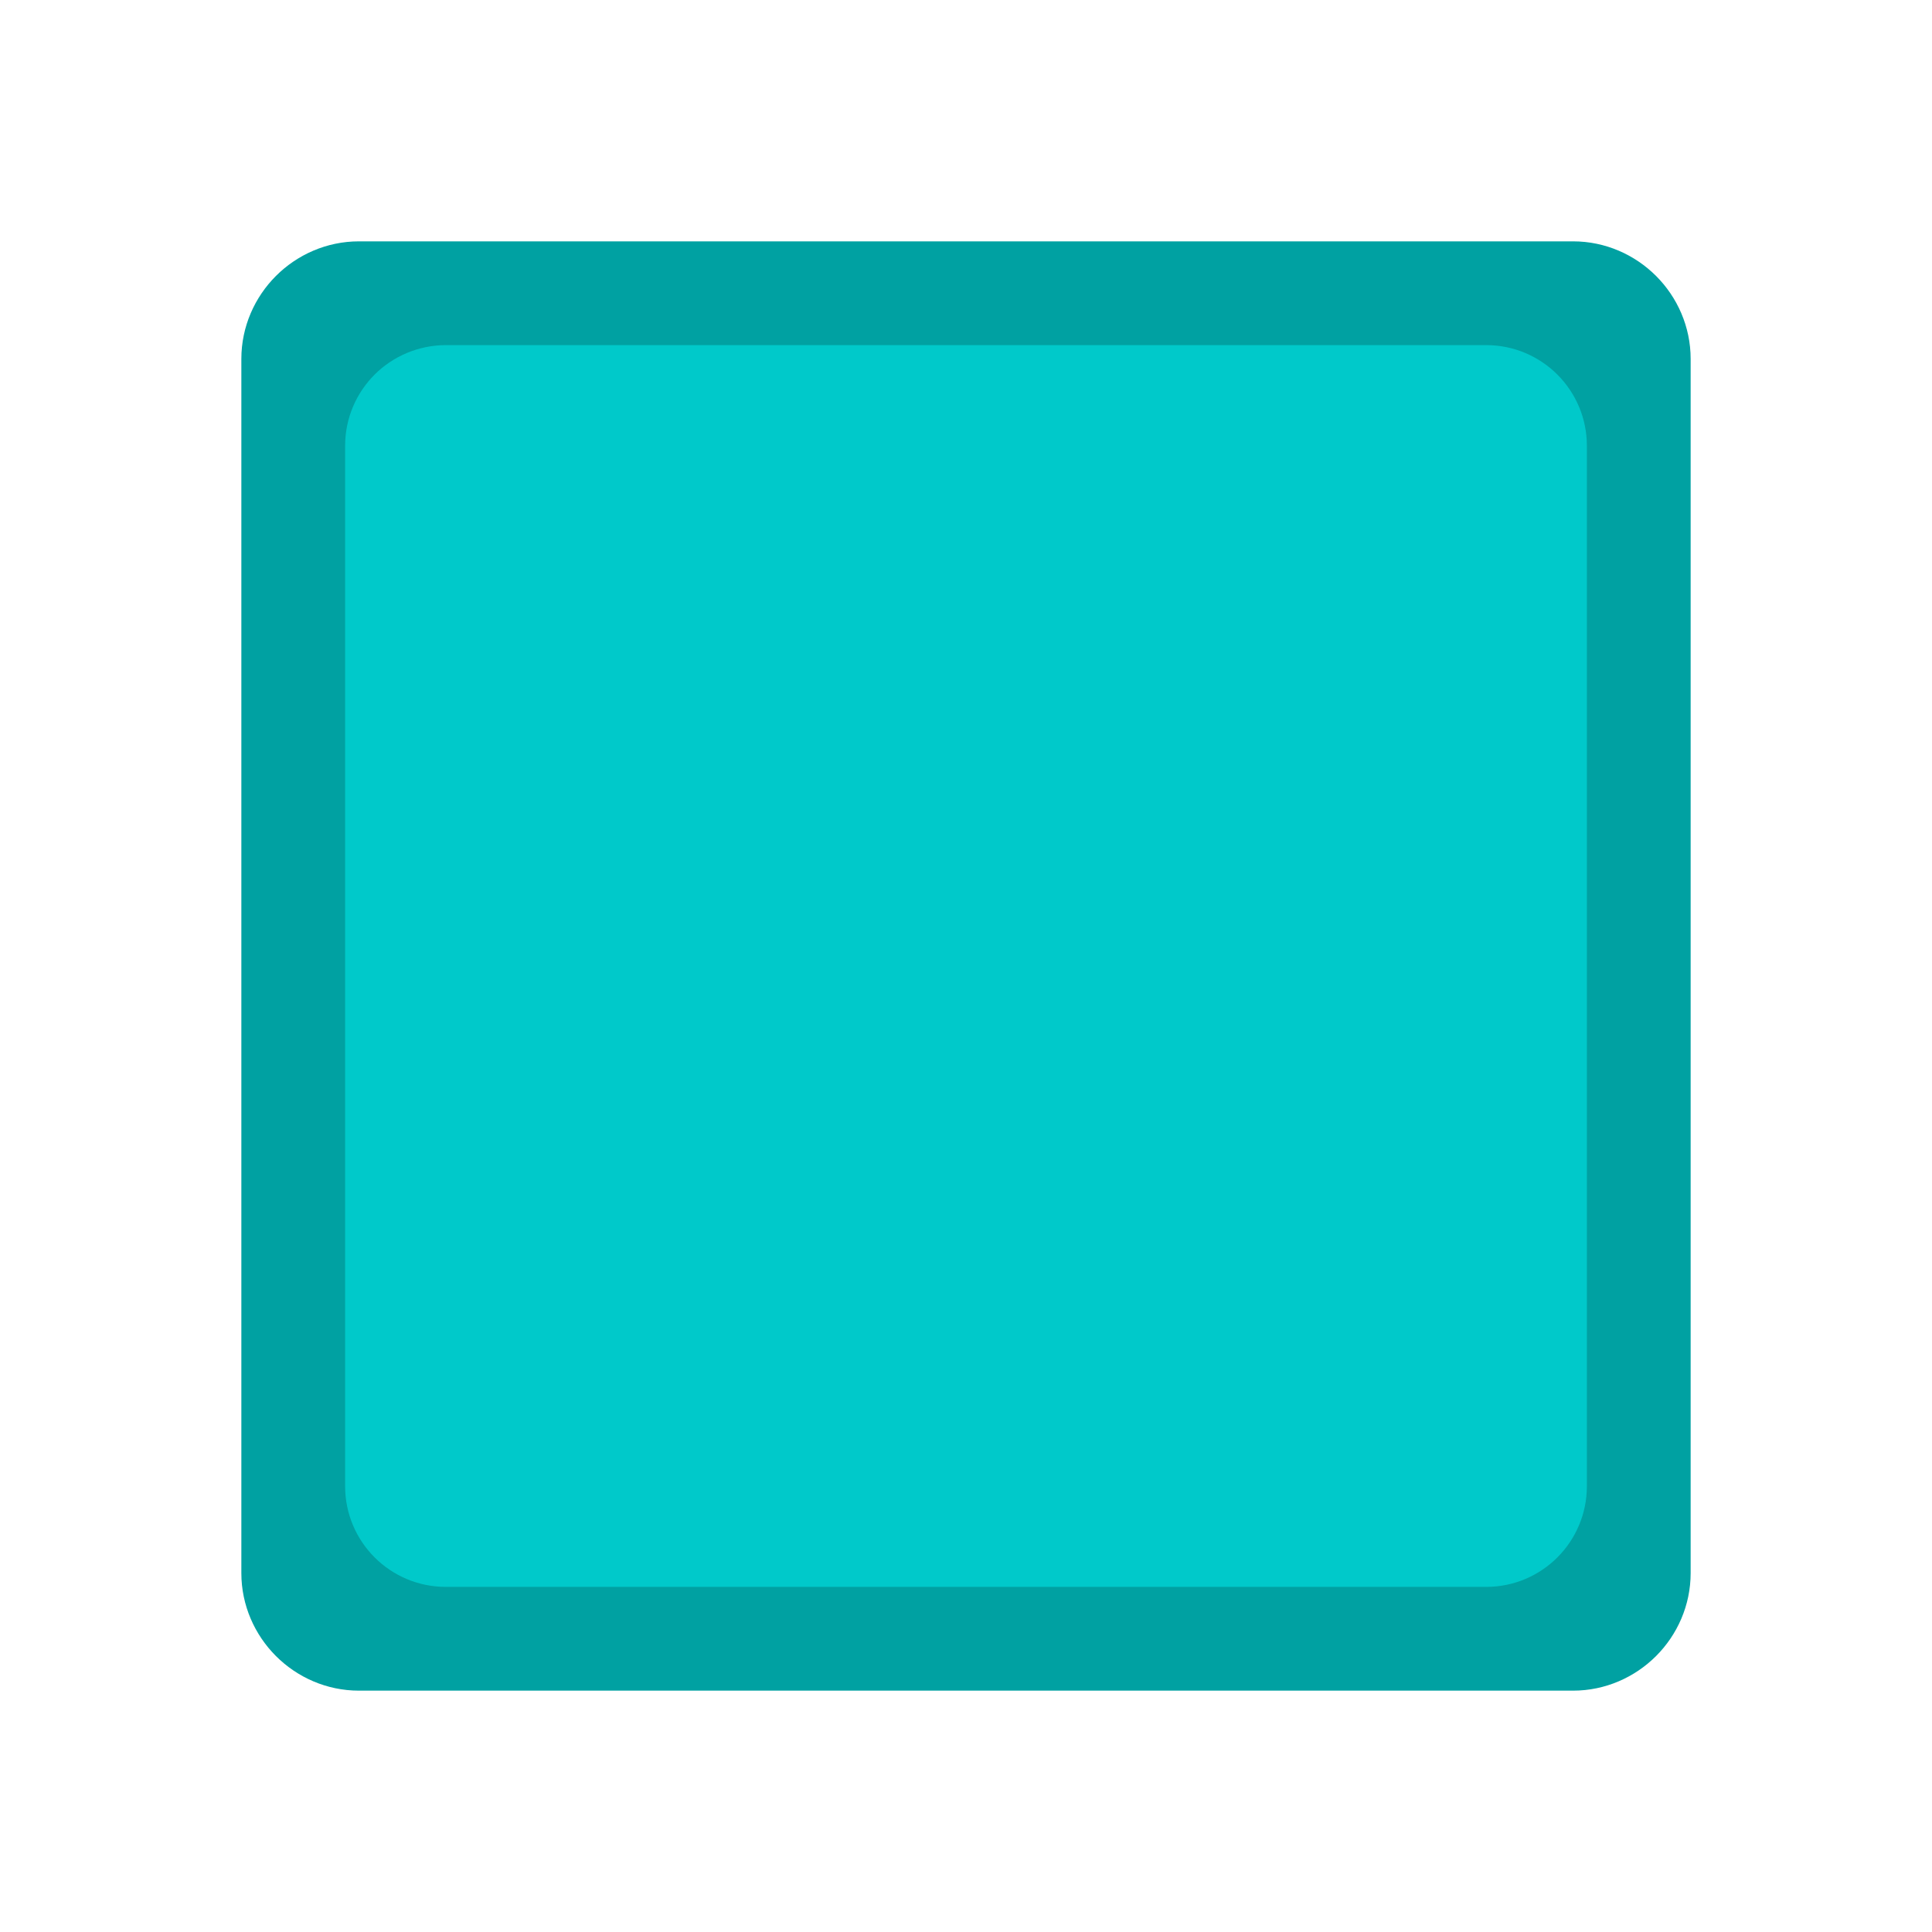 <?xml version="1.0" standalone="no"?><!DOCTYPE svg PUBLIC "-//W3C//DTD SVG 1.1//EN" "http://www.w3.org/Graphics/SVG/1.1/DTD/svg11.dtd"><svg t="1569483340421" class="icon" viewBox="0 0 1024 1024" version="1.1" xmlns="http://www.w3.org/2000/svg" p-id="1880" xmlns:xlink="http://www.w3.org/1999/xlink" width="200" height="200"><defs><style type="text/css"></style></defs><path d="M190.216 127.922h643.568c17.084 0 32.71 7.084 43.96 18.334 11.25 11.25 18.334 26.876 18.334 43.96v643.568c0 17.084-7.084 32.71-18.334 43.96-11.25 11.25-26.876 18.334-43.96 18.334H190.216c-17.084 0-32.71-7.084-43.96-18.334-11.25-11.25-18.334-26.876-18.334-43.96V190.216c0-17.084 7.084-32.71 18.334-43.96 11.25-11.25 26.876-18.334 43.96-18.334z" fill="#00A1A2" p-id="1881"></path><path d="M236.26 182.924h551.481c14.792 0 28.126 6.042 37.71 15.626 9.584 9.584 15.626 22.918 15.626 37.71v551.481c0 14.792-6.042 28.126-15.626 37.71-9.584 9.584-22.918 15.626-37.71 15.626H236.26c-14.792 0-28.126-6.042-37.71-15.626-9.584-9.584-15.626-22.918-15.626-37.71V236.26c0-14.792 6.042-28.126 15.626-37.71 9.584-9.584 23.126-15.626 37.71-15.626z" fill="#00C9CA" p-id="1882"></path></svg>